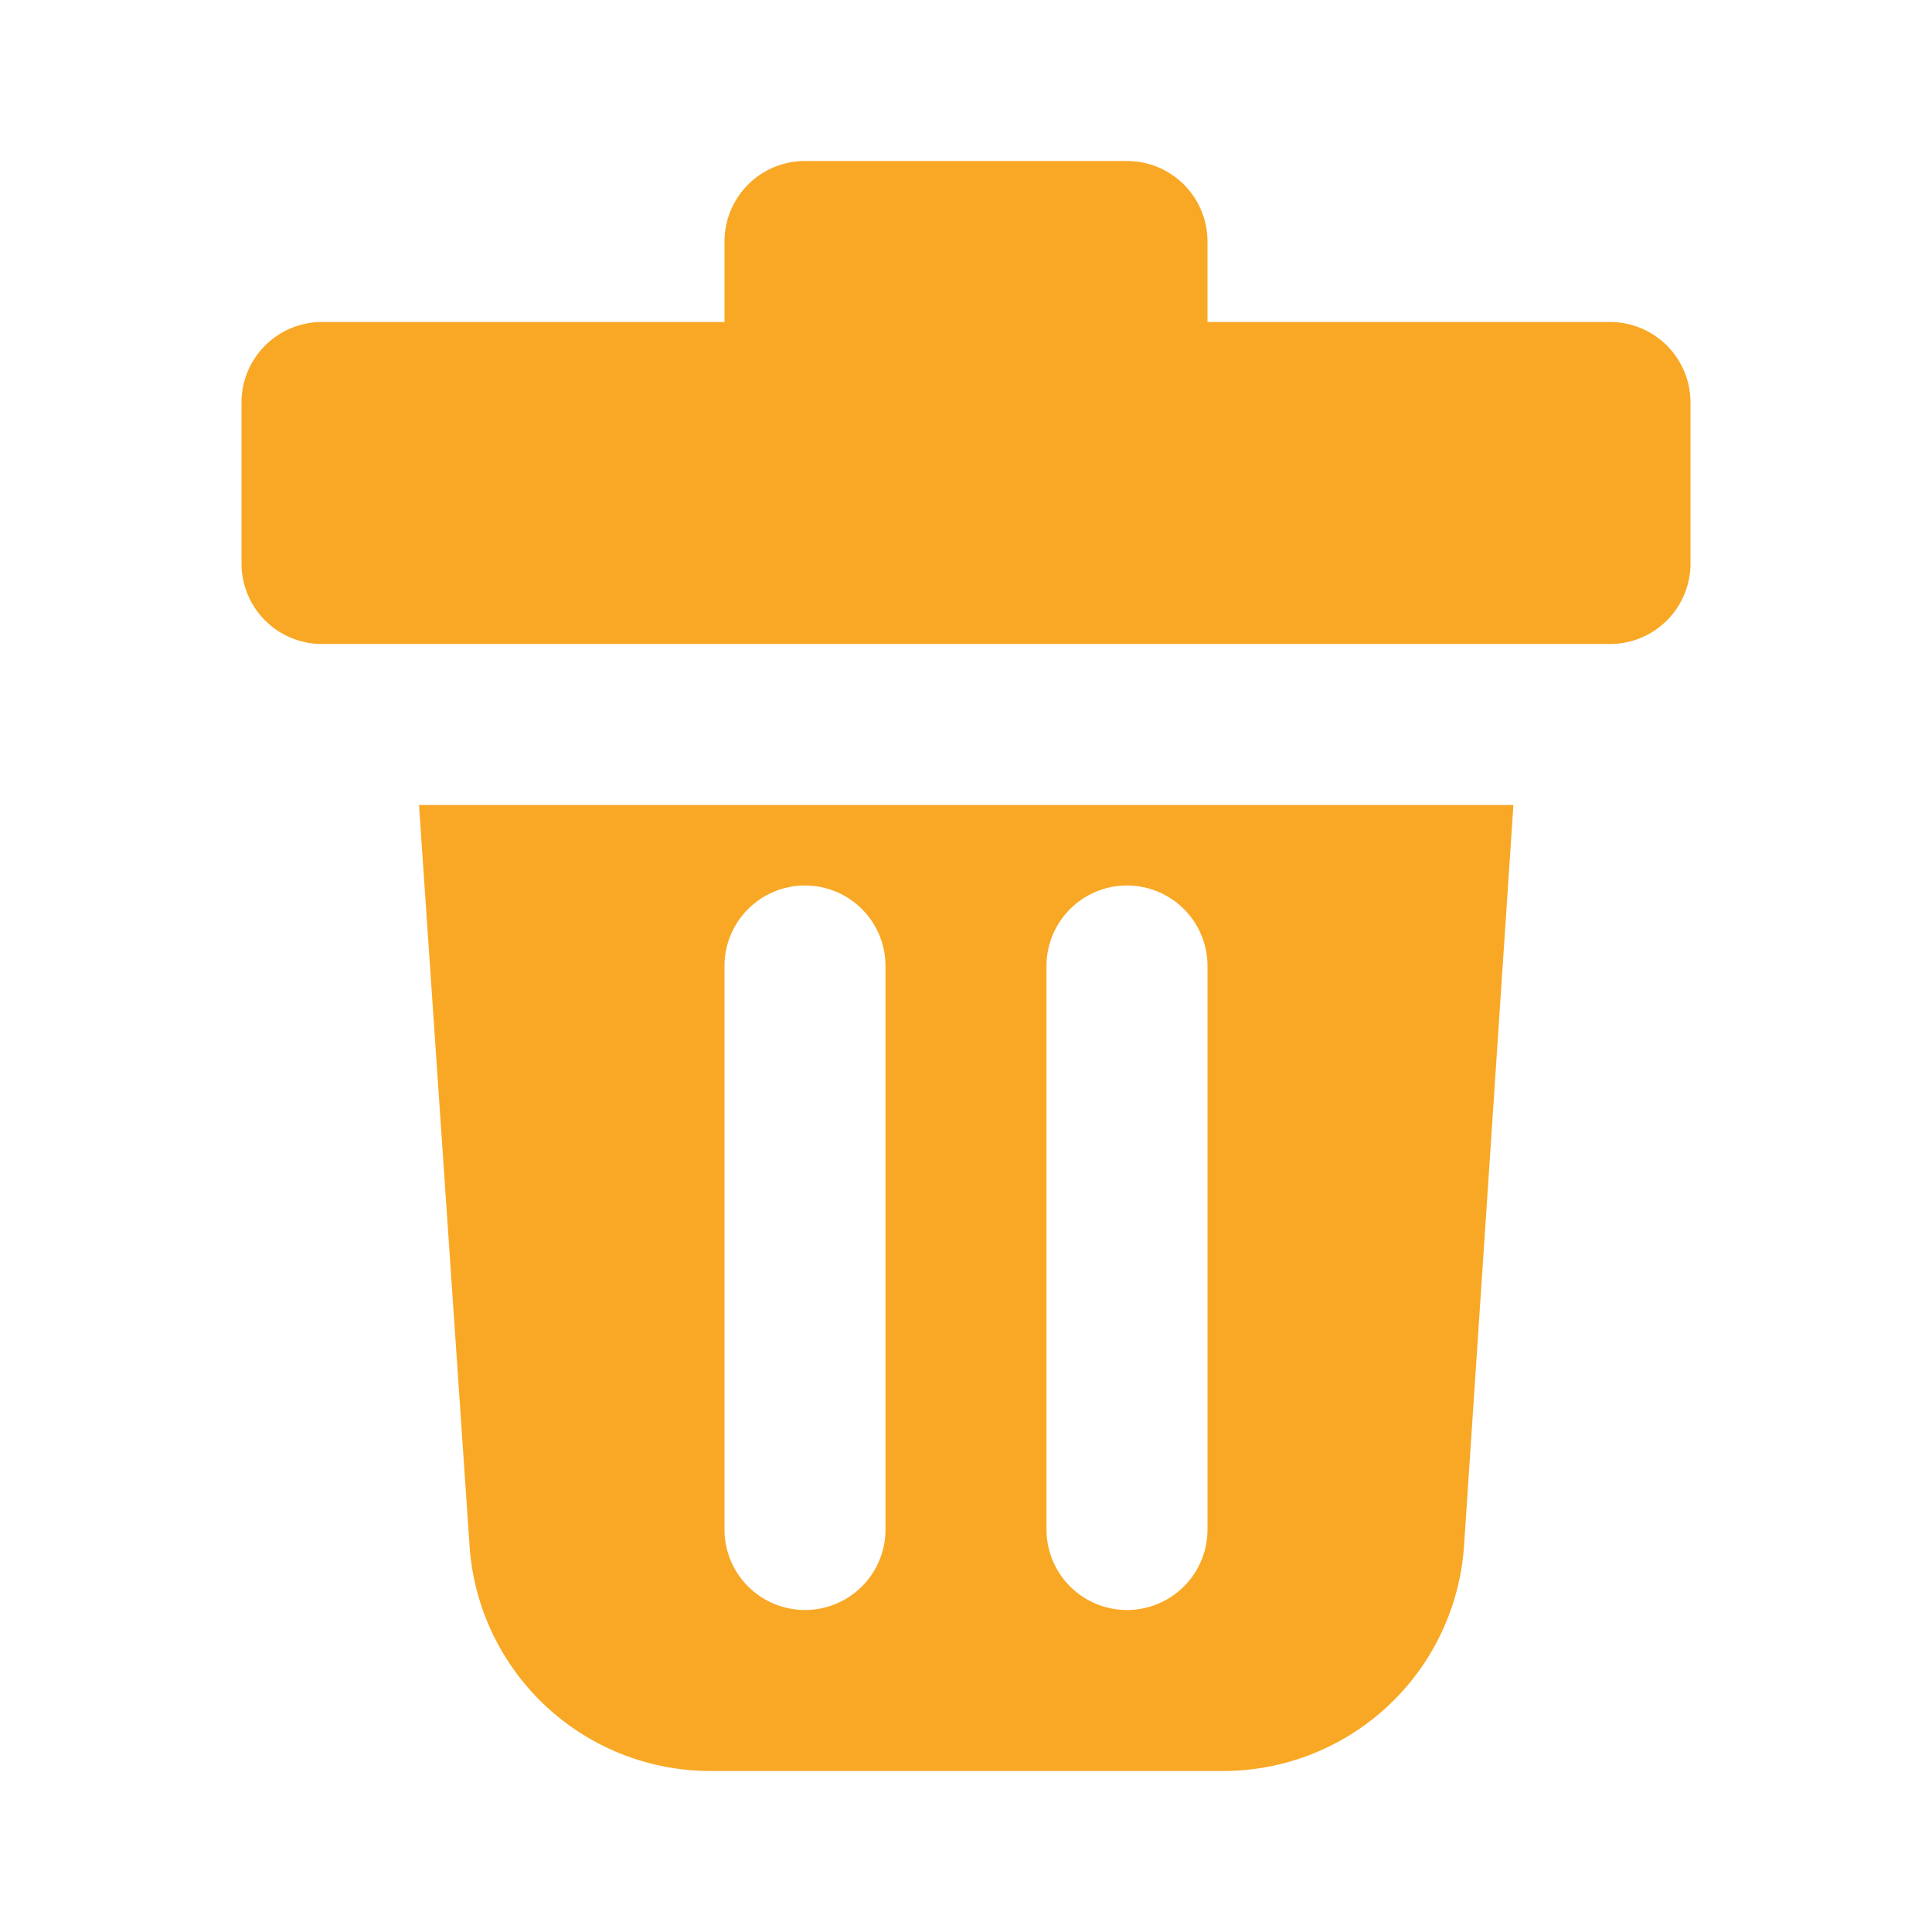 <?xml version="1.0" encoding="utf-8"?>
<!-- License: MIT. Made by michaelampr: https://github.com/michaelampr/jam -->
<svg fill="#F9A825" width="80px" height="80px" viewBox="-3 -2 24 24" xmlns="http://www.w3.org/2000/svg" preserveAspectRatio="xMinYMin" class="jam jam-trash-f"><path d='M12 2h5a1 1 0 0 1 1 1v2a1 1 0 0 1-1 1H1a1 1 0 0 1-1-1V3a1 1 0 0 1 1-1h5V1a1 1 0 0 1 1-1h4a1 1 0 0 1 1 1v1zm3.8 6l-.613 9.2a3 3 0 0 1-2.993 2.8H5.826a3 3 0 0 1-2.993-2.796L2.205 8H15.8zM7 9a1 1 0 0 0-1 1v7a1 1 0 0 0 2 0v-7a1 1 0 0 0-1-1zm4 0a1 1 0 0 0-1 1v7a1 1 0 0 0 2 0v-7a1 1 0 0 0-1-1z' /></svg>